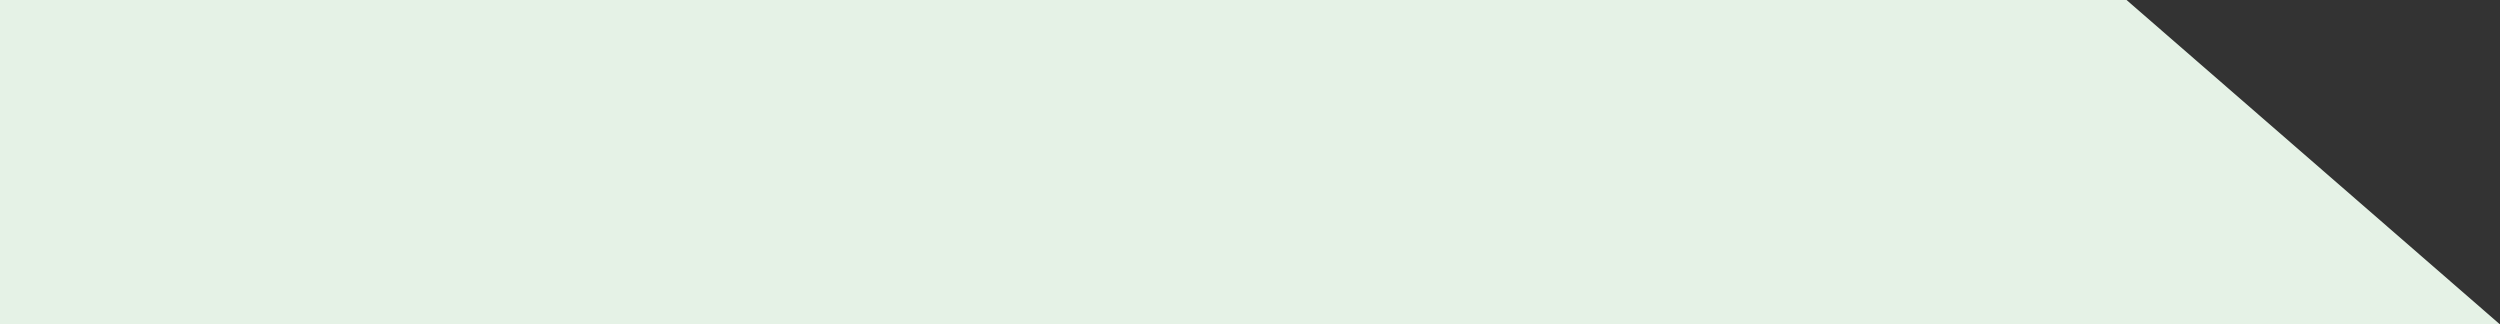 <svg xmlns="http://www.w3.org/2000/svg" width="770.564" height="100" viewBox="0 0 770.564 100">
  <rect x="0" y="0" width="770.564" height="100" fill="#333333" stroke="none"/>
  <path id="Path_10" data-name="Path 10" d="M7156,2770.087h655.455l115.109,100H7156Z" transform="translate(-7156 -2770.087)" fill="#e5f2e6"/>
</svg>
